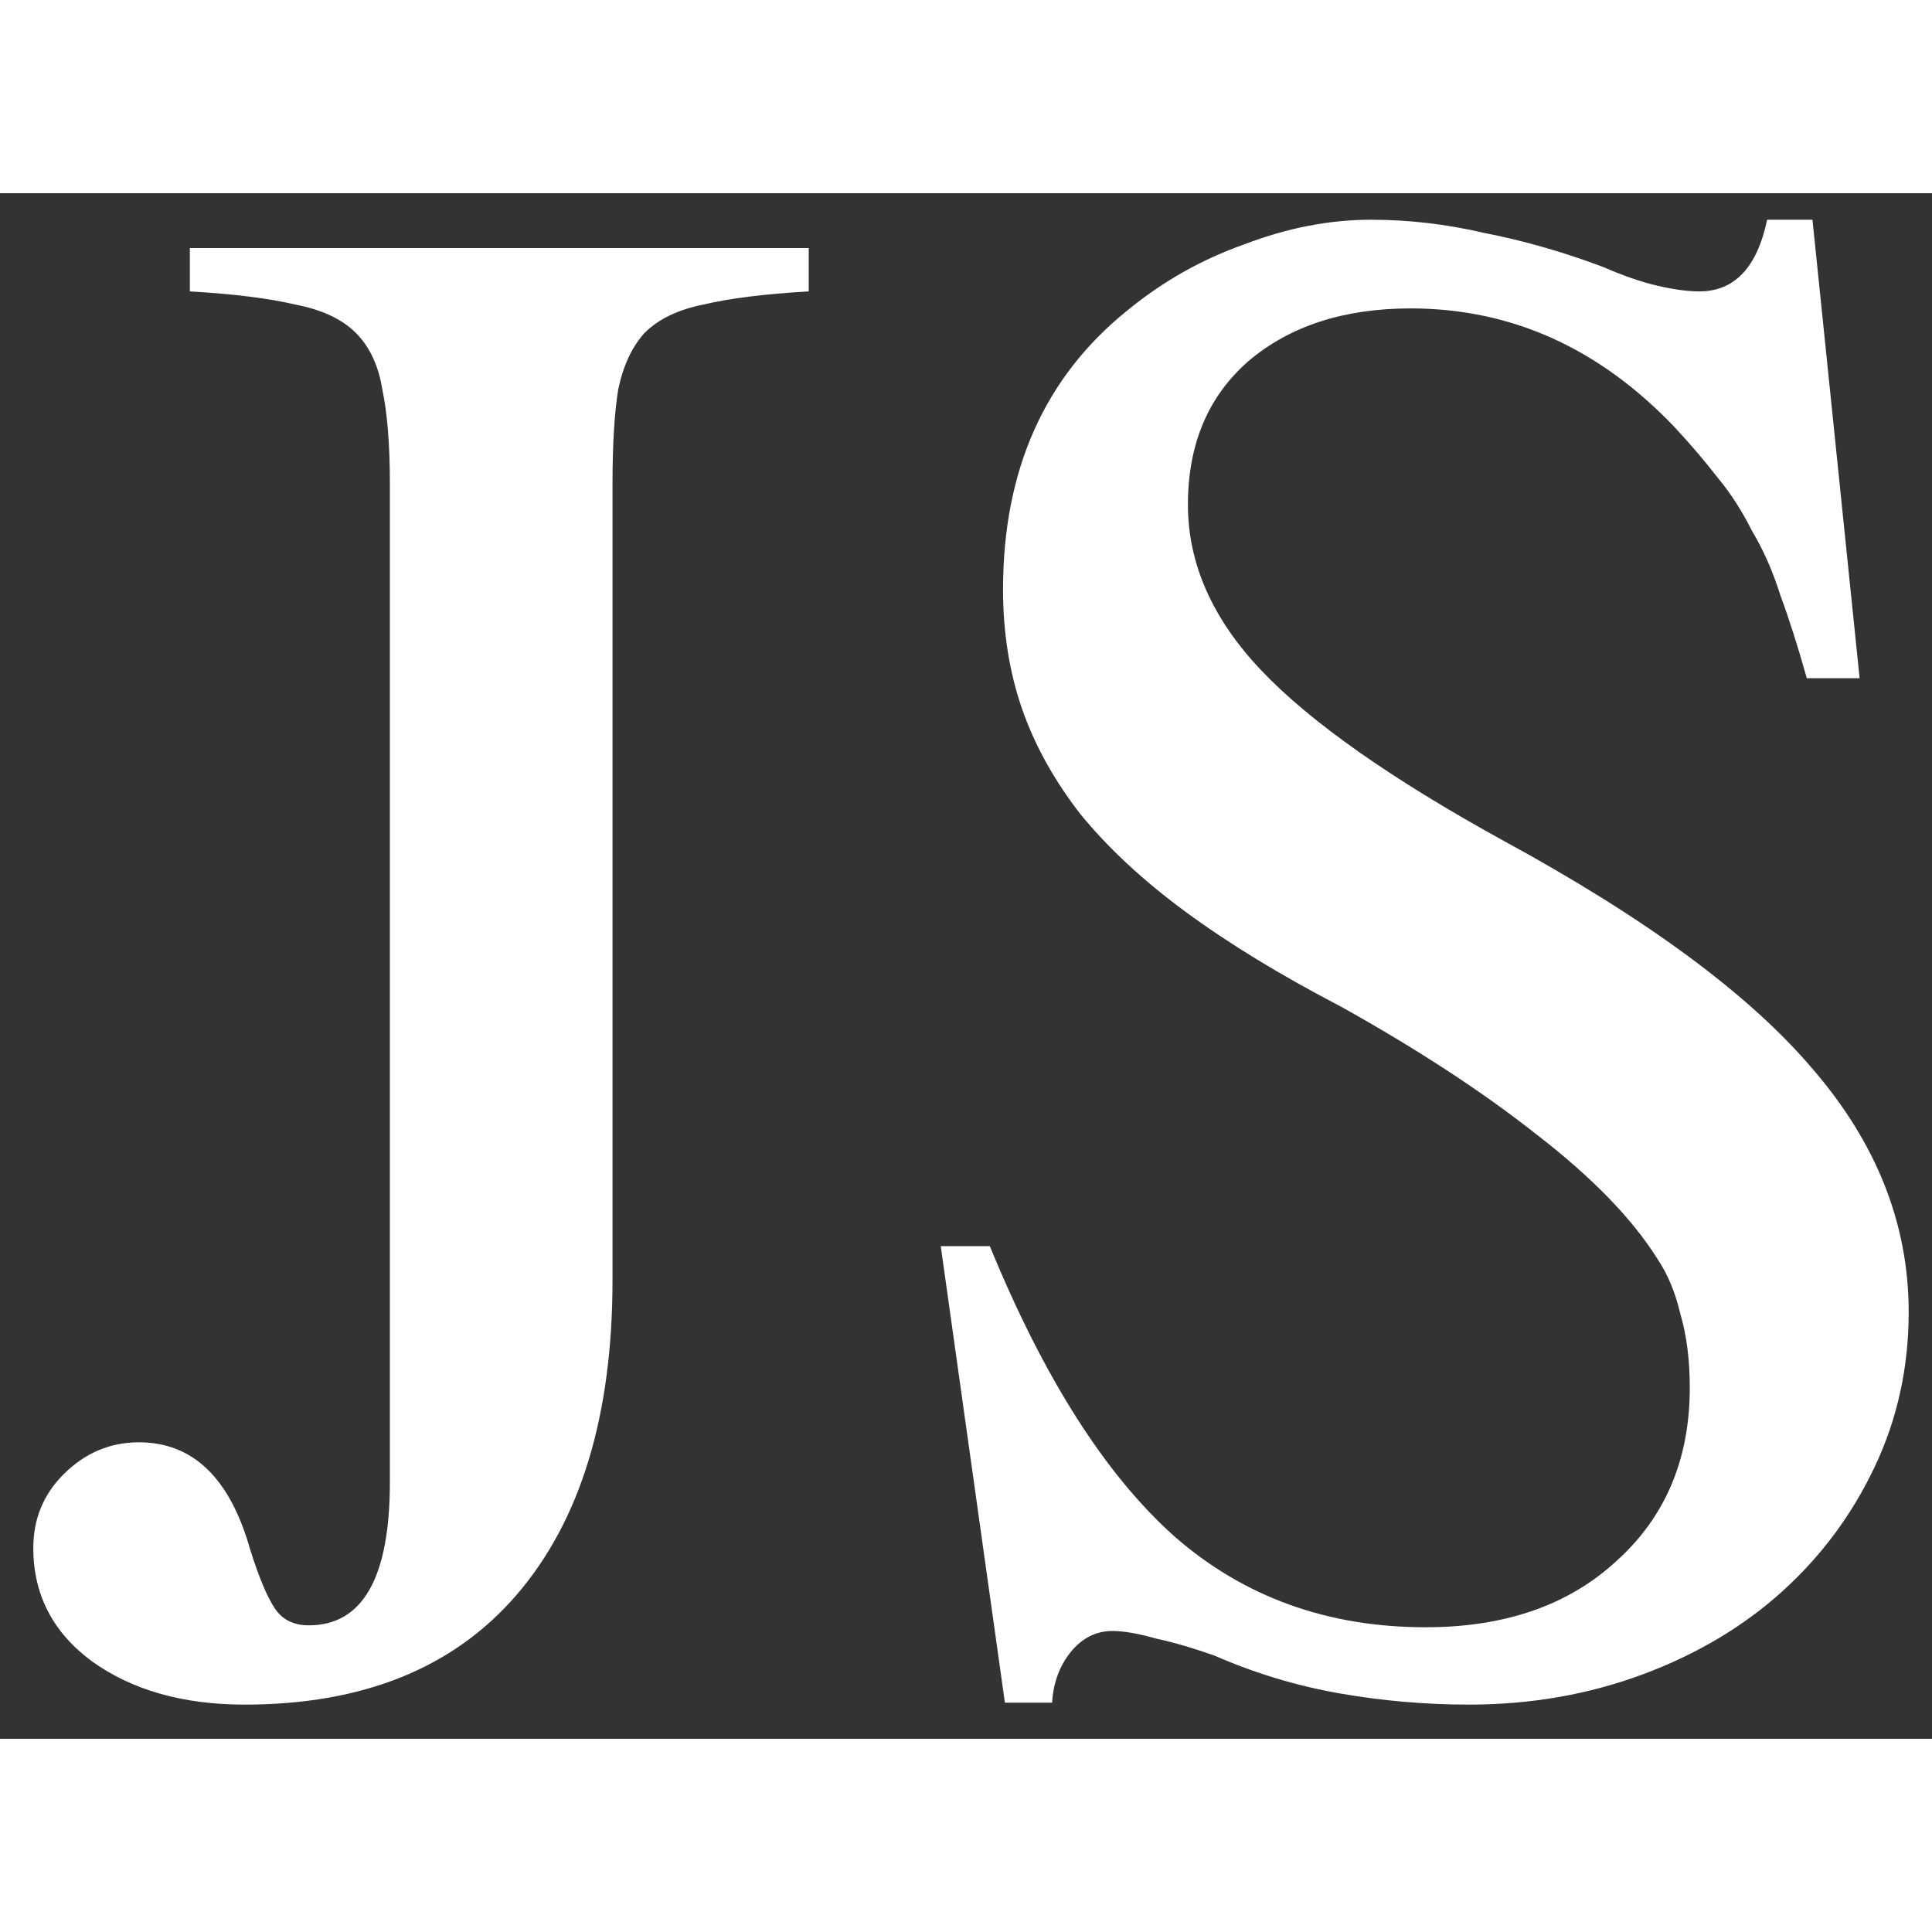 <svg width="32" height="32" viewBox="0 0 30 24" fill="none" xmlns="http://www.w3.org/2000/svg">
  <rect x="0" y="0" width="30" height="24" fill="#333333" stroke="none"/>
  <path
    d="M9.511 16.877C9.511 18.986 9.013 20.617 8.017 21.77C7.04 22.902 5.634 23.469 3.798 23.469C2.841 23.469 2.05 23.244 1.425 22.795C0.819 22.346 0.517 21.76 0.517 21.037C0.517 20.588 0.673 20.207 0.985 19.895C1.317 19.562 1.708 19.396 2.157 19.396C2.997 19.396 3.573 19.953 3.886 21.066C4.022 21.496 4.149 21.799 4.267 21.975C4.384 22.15 4.56 22.238 4.794 22.238C5.634 22.238 6.054 21.496 6.054 20.012V4.514C6.054 3.908 6.015 3.42 5.937 3.049C5.878 2.678 5.741 2.385 5.526 2.17C5.312 1.955 4.999 1.809 4.589 1.73C4.179 1.633 3.632 1.564 2.948 1.525V0.852H12.558V1.525C11.874 1.564 11.327 1.633 10.917 1.73C10.526 1.809 10.224 1.955 10.009 2.17C9.813 2.385 9.677 2.678 9.599 3.049C9.54 3.42 9.511 3.908 9.511 4.514V16.877ZM28.876 7.531H28.056C27.919 7.043 27.782 6.613 27.645 6.242C27.528 5.871 27.382 5.539 27.206 5.246C27.05 4.934 26.874 4.66 26.679 4.426C26.483 4.172 26.259 3.908 26.005 3.635C24.833 2.404 23.466 1.789 21.903 1.789C20.868 1.789 20.028 2.062 19.384 2.609C18.759 3.156 18.446 3.898 18.446 4.836C18.446 5.754 18.827 6.613 19.589 7.414C20.351 8.215 21.601 9.094 23.339 10.051C25.565 11.262 27.167 12.443 28.144 13.596C29.14 14.748 29.638 16.008 29.638 17.375C29.638 18.234 29.462 19.035 29.11 19.777C28.759 20.52 28.28 21.164 27.675 21.711C27.069 22.258 26.347 22.688 25.507 23C24.667 23.312 23.769 23.469 22.811 23.469C22.128 23.469 21.454 23.41 20.79 23.293C20.126 23.176 19.481 22.98 18.856 22.707C18.524 22.59 18.222 22.502 17.948 22.443C17.675 22.365 17.45 22.326 17.274 22.326C17.02 22.326 16.806 22.434 16.63 22.648C16.454 22.863 16.356 23.127 16.337 23.439H15.604L14.608 16.35H15.37C16.21 18.4 17.167 19.904 18.241 20.861C19.315 21.799 20.614 22.268 22.138 22.268C23.368 22.268 24.355 21.926 25.097 21.242C25.858 20.559 26.239 19.66 26.239 18.547C26.239 18.117 26.19 17.736 26.093 17.404C26.015 17.072 25.898 16.789 25.741 16.555C25.351 15.93 24.726 15.285 23.866 14.621C23.026 13.957 22.011 13.293 20.819 12.629C19.882 12.141 19.081 11.652 18.417 11.164C17.753 10.676 17.206 10.168 16.776 9.641C16.366 9.113 16.064 8.566 15.868 8C15.673 7.434 15.575 6.818 15.575 6.154C15.575 4.299 16.22 2.854 17.509 1.818C18.056 1.369 18.661 1.027 19.325 0.793C19.989 0.539 20.644 0.412 21.288 0.412C21.874 0.412 22.46 0.48 23.046 0.617C23.651 0.734 24.267 0.91 24.892 1.145C25.204 1.281 25.487 1.379 25.741 1.438C25.995 1.496 26.21 1.525 26.386 1.525C26.933 1.525 27.284 1.154 27.44 0.412H28.144L28.876 7.531Z"
    fill="white" />
</svg>